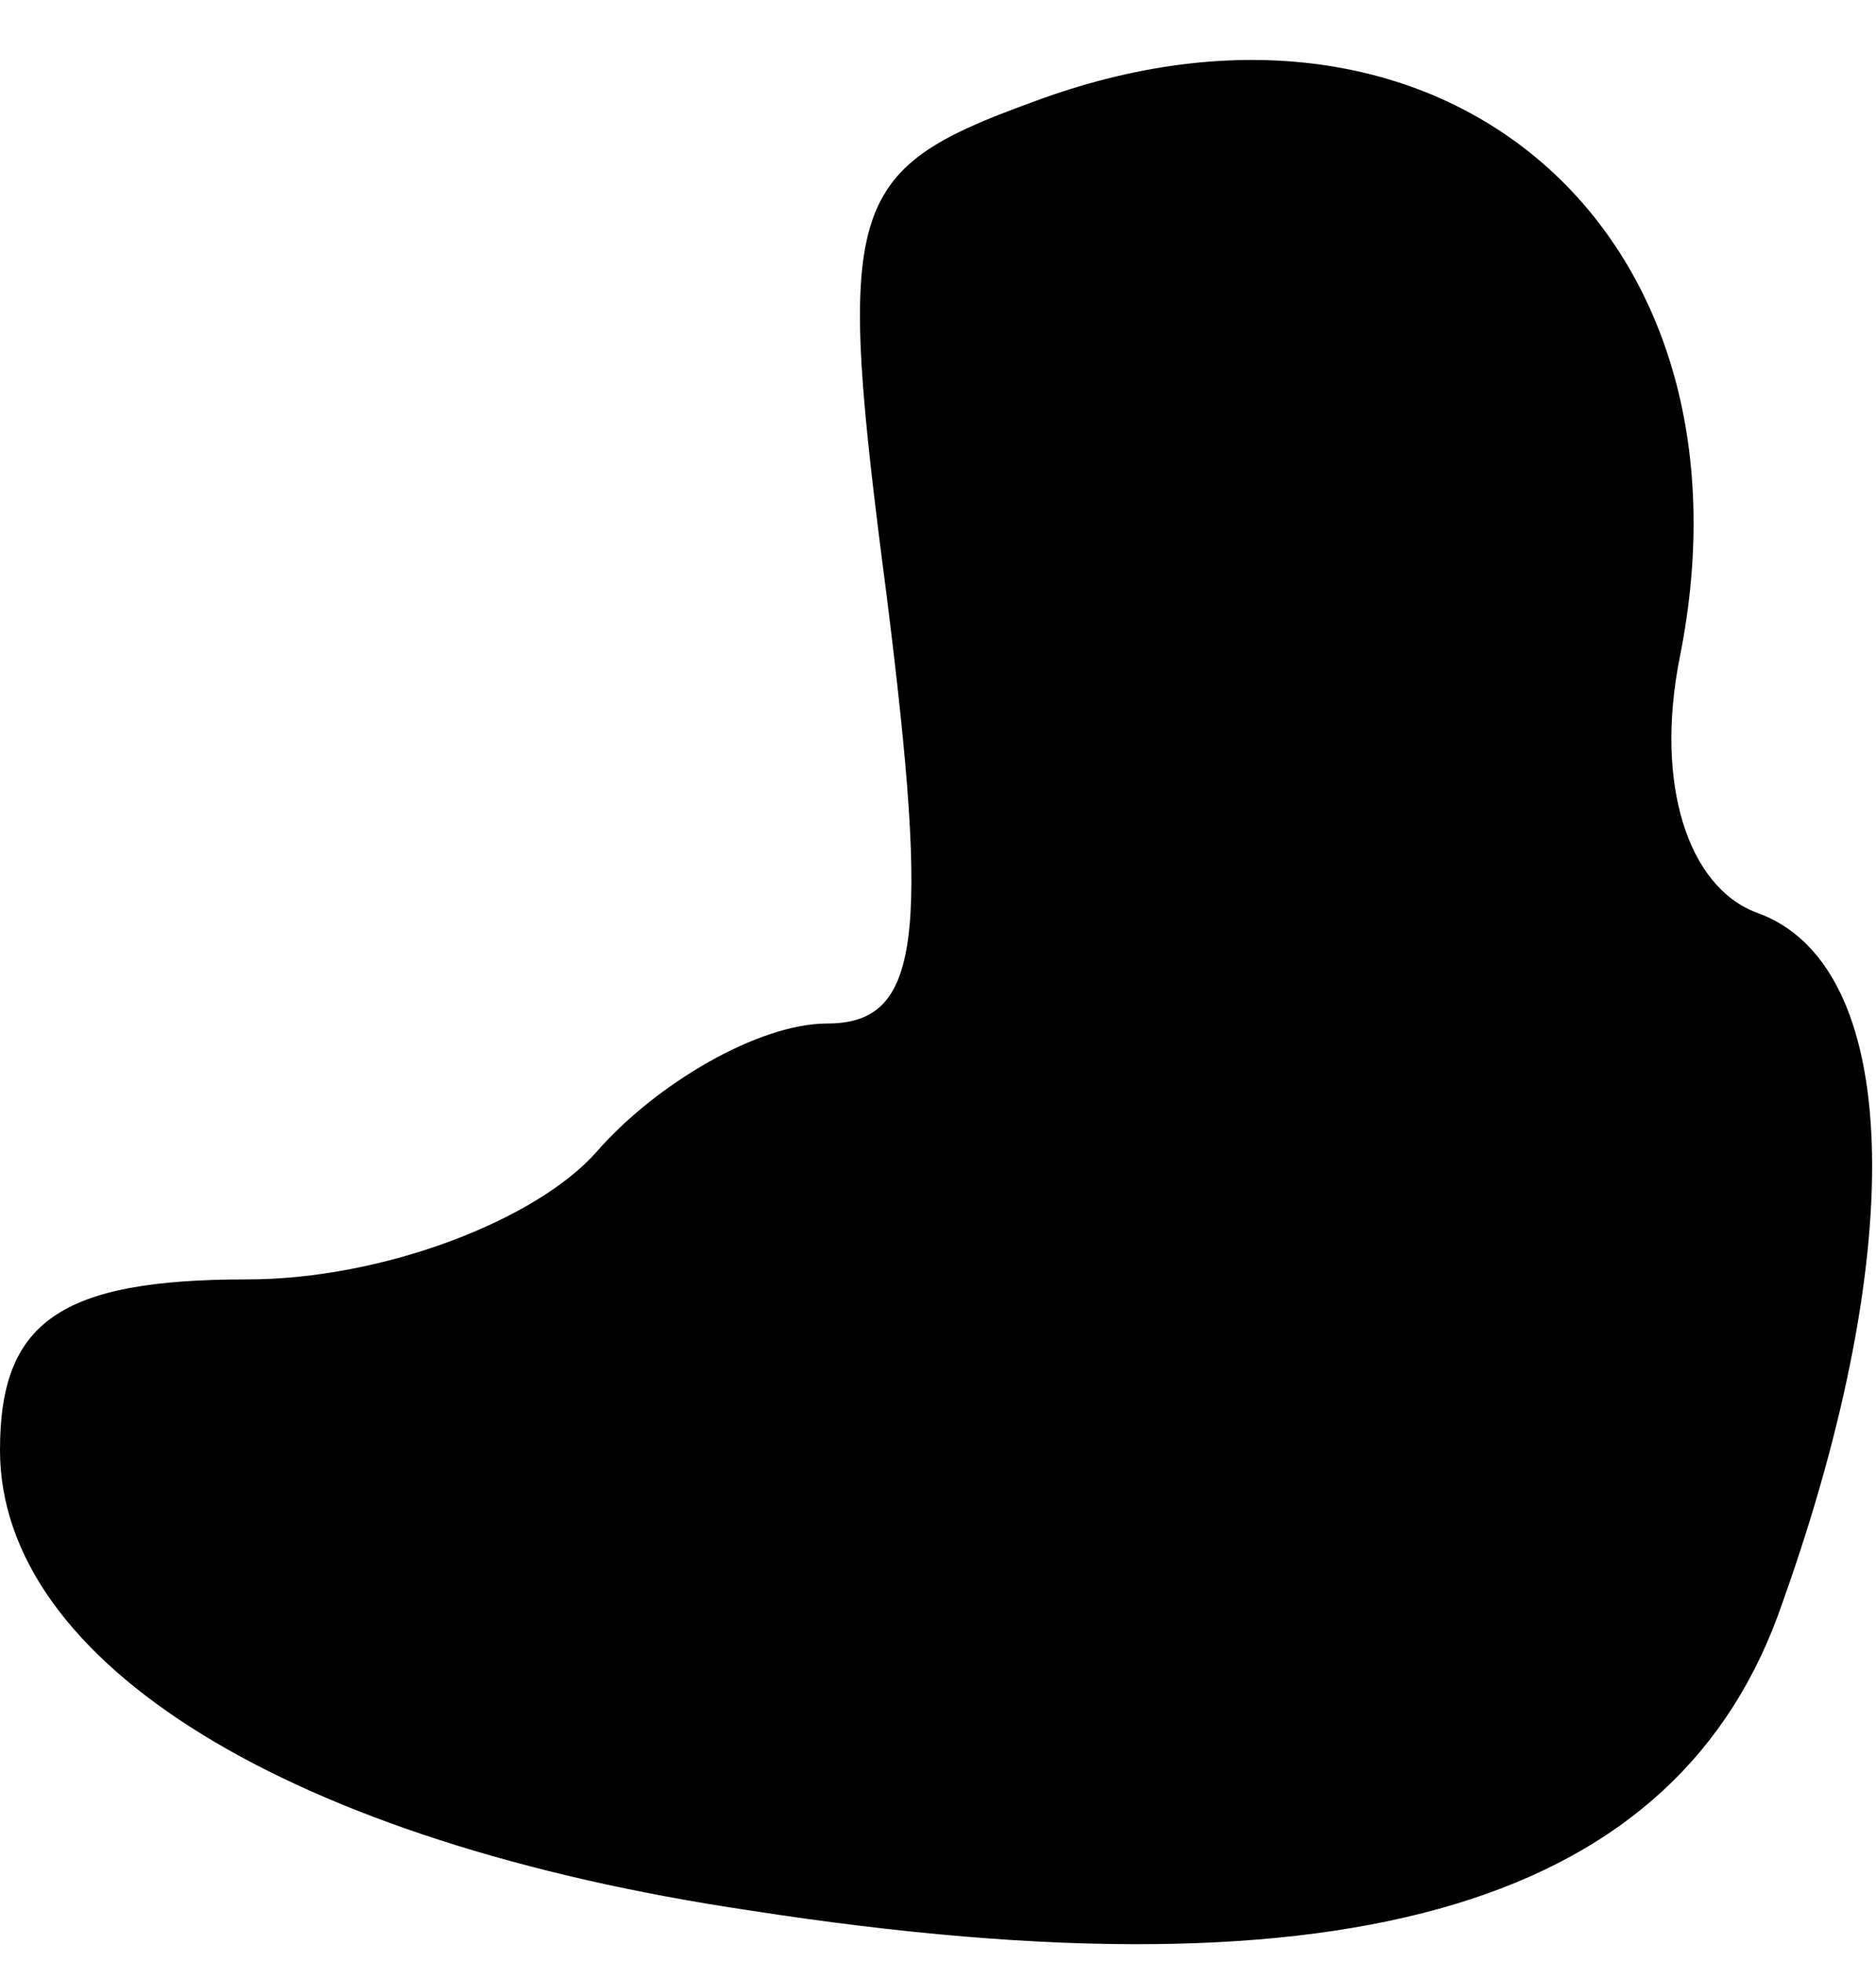 <?xml version="1.0" standalone="no"?>
<!DOCTYPE svg PUBLIC "-//W3C//DTD SVG 20010904//EN"
 "http://www.w3.org/TR/2001/REC-SVG-20010904/DTD/svg10.dtd">
<svg version="1.0" xmlns="http://www.w3.org/2000/svg"
 width="22pt" height="23pt" viewBox="0 0 22 23"
 preserveAspectRatio="xMidYMid meet">
<g transform="translate(0,23) scale(0.1,-0.1)"
fill="#000000" stroke="none">
<path fill="#000000" stroke="none" d="M121 218 c-22 -8 -23 -12 -17 -58 5
-40 4 -50 -7 -50 -8 0 -20 -7 -27 -15 -7 -8 -25 -15 -41 -15 -22 0 -29 -5 -29
-20 0 -25 34 -46 88 -54 71 -11 109 1 121 36 15 42 14 75 -3 81 -8 3 -12 15
-9 30 10 50 -28 83 -76 65z"/>
</g>
</svg>
